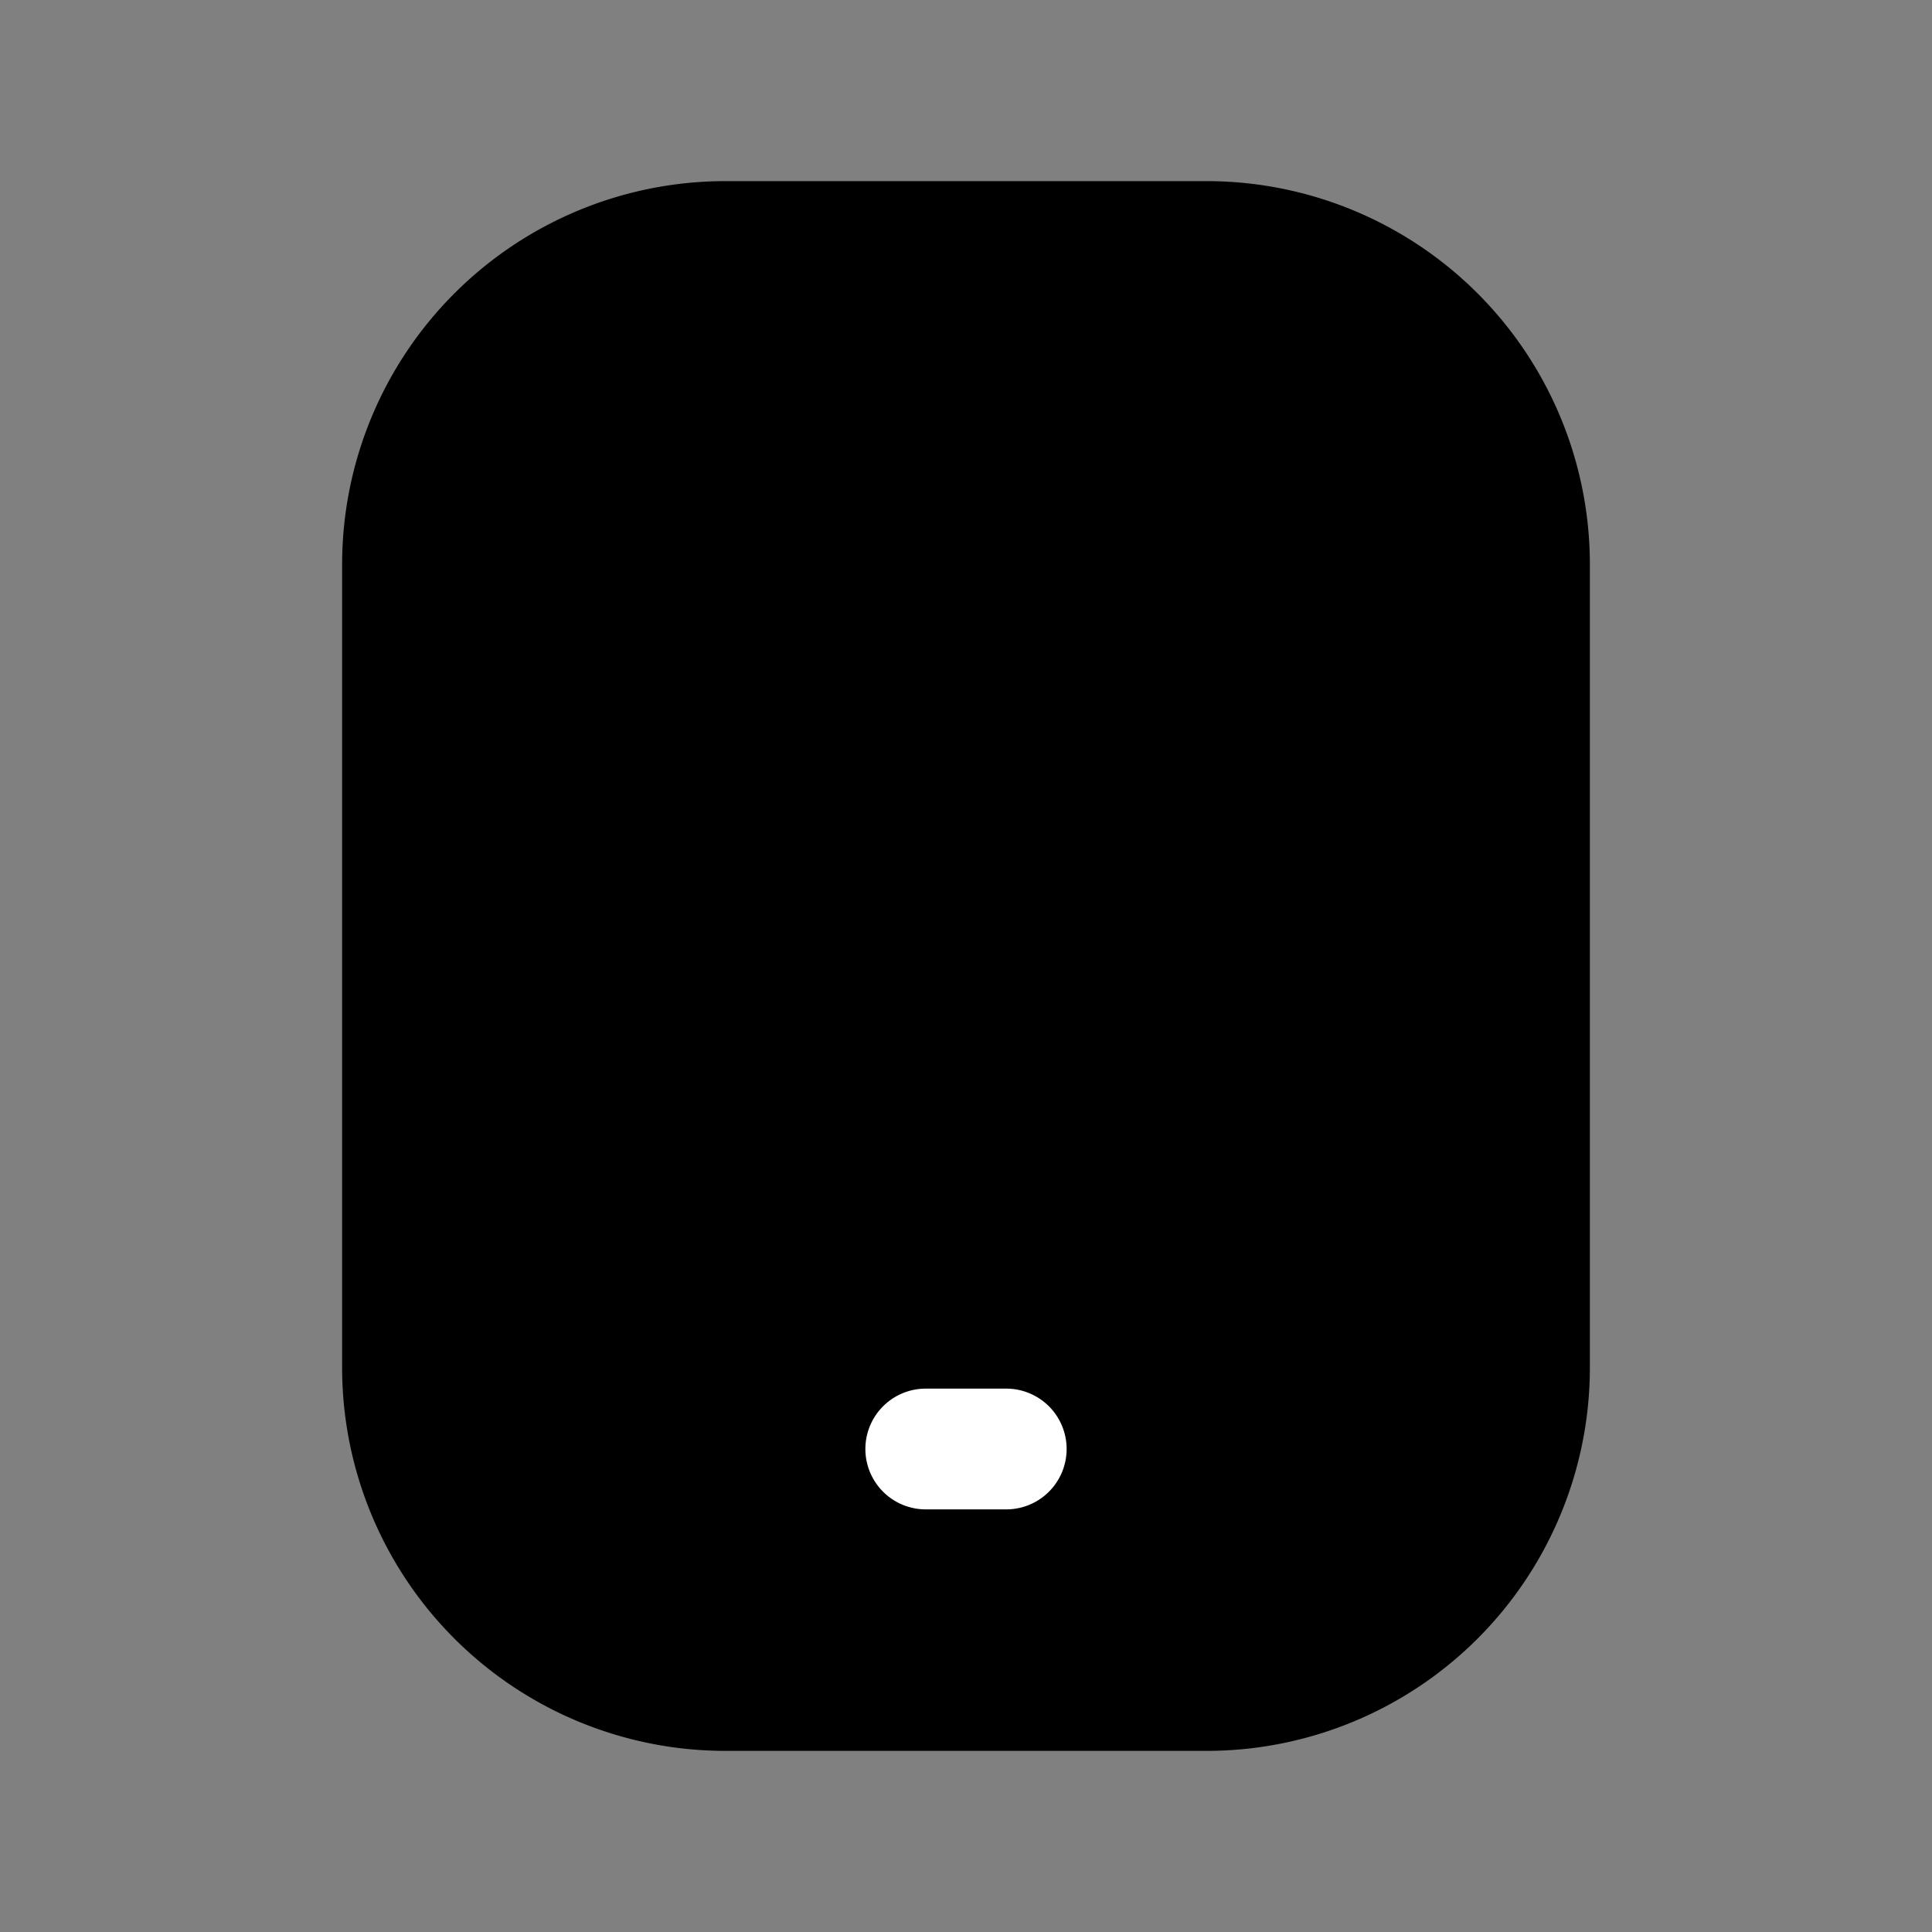 <svg xmlns="http://www.w3.org/2000/svg" fill="none" viewBox="0 0 24 24">
  <rect x="0" y="0" width="24" height="24" fill="#808080" stroke="none"/>
  <path fill="#000" d="M15 21H9c-2.2 0-4-1.8-4-4V7c0-2.2 1.8-4 4-4h6c2.2 0 4 1.8 4 4v10c0 2.2-1.8 4-4 4Z"/>
  <path fill="#000" fill-rule="evenodd" d="M9 3.75A3.262 3.262 0 0 0 5.75 7v10A3.262 3.262 0 0 0 9 20.25h6A3.262 3.262 0 0 0 18.25 17V7A3.262 3.262 0 0 0 15 3.75H9ZM4.25 7A4.762 4.762 0 0 1 9 2.25h6A4.762 4.762 0 0 1 19.75 7v10A4.762 4.762 0 0 1 15 21.75H9A4.762 4.762 0 0 1 4.25 17V7Z" clip-rule="evenodd"/>
  <path fill="#fff" fill-rule="evenodd" d="M10.75 18a.75.75 0 0 1 .75-.75h1a.75.75 0 0 1 0 1.5h-1a.75.75 0 0 1-.75-.75Z" clip-rule="evenodd"/>
</svg>
